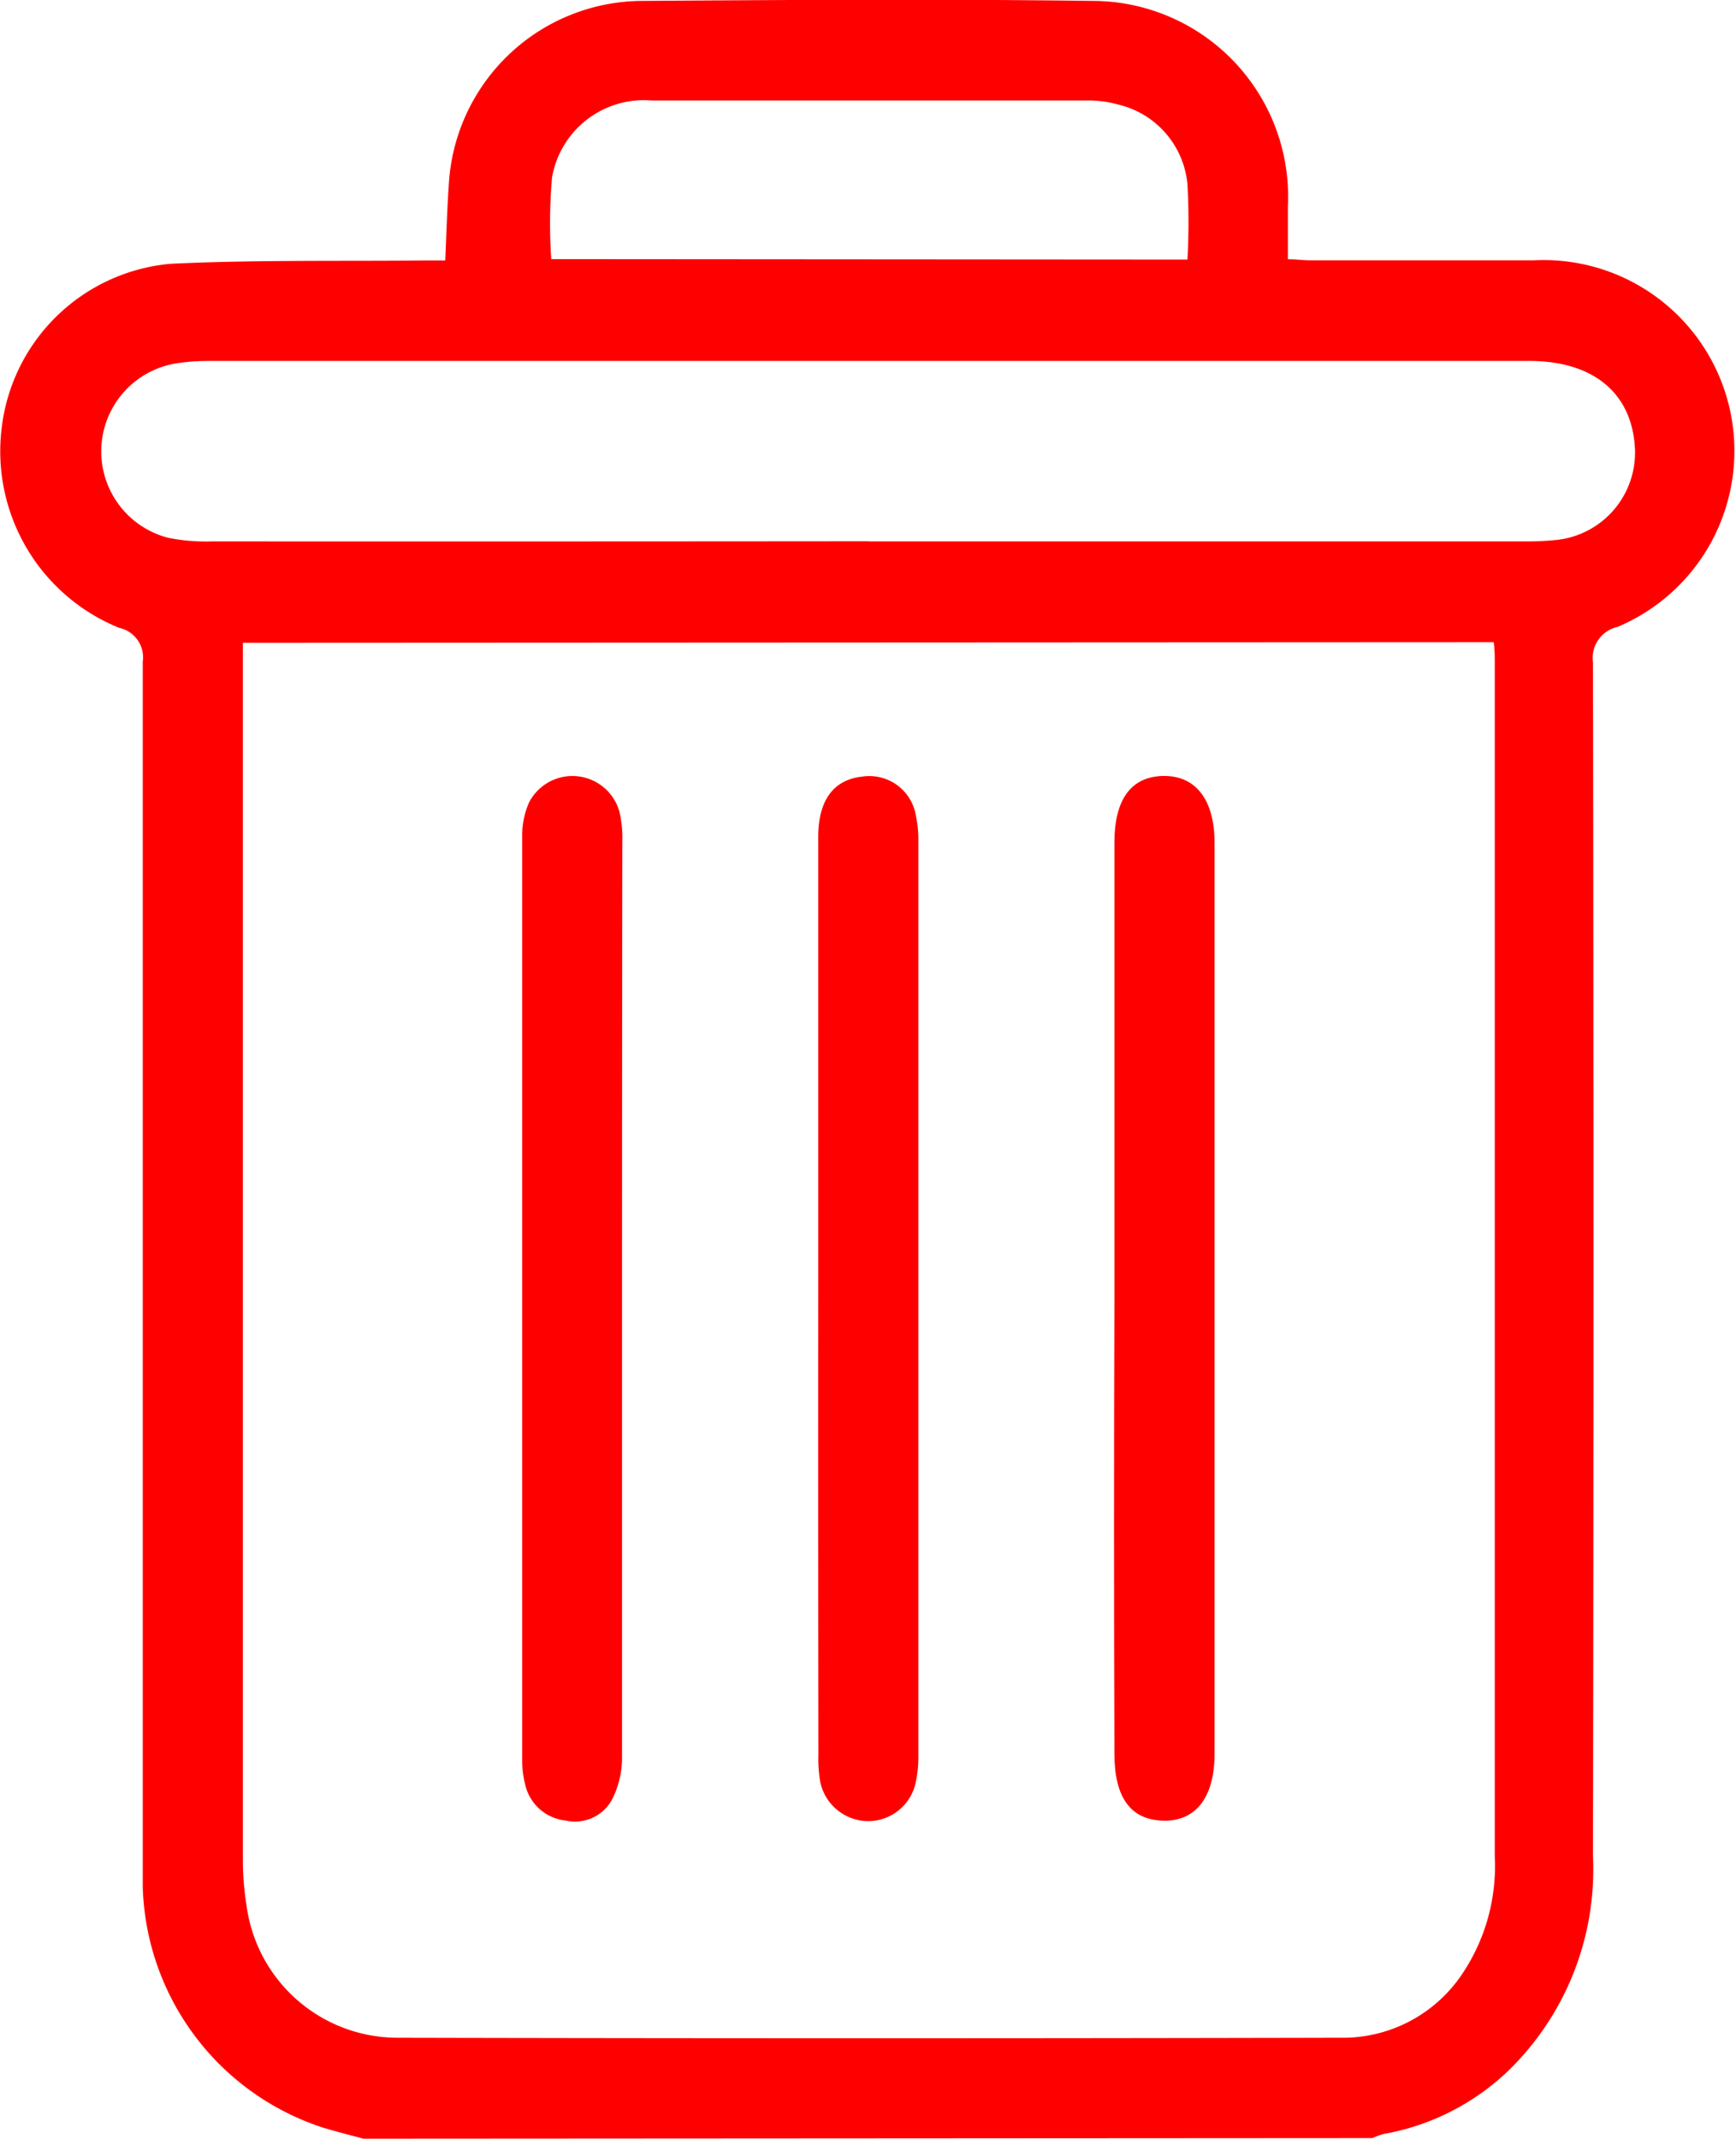 <svg xmlns="http://www.w3.org/2000/svg" width="11.529" height="14.197" viewBox="0 0 11.529 14.197">
  <g id="delete" transform="translate(0.001 -0.036)">
    <path id="Path_19724" data-name="Path 19724" d="M1420.492,265.613c-.092-.025-.185-.048-.276-.076a1.734,1.734,0,0,1-1.189-1.594c0-.078,0-.157,0-.235q0-3.949,0-7.9a.2.2,0,0,0-.156-.224,1.264,1.264,0,0,1-.782-1.317,1.24,1.24,0,0,1,1.124-1.1c.566-.027,1.136-.016,1.7-.022h.123c.008-.183.013-.362.026-.539a1.292,1.292,0,0,1,1.29-1.184c.993-.007,1.987-.013,2.98,0a1.3,1.3,0,0,1,1.3,1.365c0,.111,0,.221,0,.35.055,0,.1.007.152.007.494,0,.989,0,1.483,0a1.267,1.267,0,0,1,.553,2.434.211.211,0,0,0-.162.235q.007,3.962,0,7.925a1.862,1.862,0,0,1-.563,1.425,1.6,1.6,0,0,1-.828.419.529.529,0,0,0-.074.027Zm-.8-9.93v8.073a1.87,1.87,0,0,0,.023.3,1.012,1.012,0,0,0,1,.887q3.133.007,6.265,0a.953.953,0,0,0,.812-.427,1.282,1.282,0,0,0,.214-.774v-7.913c0-.049,0-.1-.007-.15Zm4.159-.673h4.351a1.962,1.962,0,0,0,.207-.009.583.583,0,0,0,.526-.634c-.029-.351-.284-.555-.7-.555h-8.771a1.349,1.349,0,0,0-.207.015.592.592,0,0,0-.061,1.159,1.262,1.262,0,0,0,.289.024Q1421.665,255.011,1423.847,255.009Zm2.114-1.871a4.559,4.559,0,0,0,0-.5.6.6,0,0,0-.46-.529.727.727,0,0,0-.2-.027q-1.448,0-2.9,0a.619.619,0,0,0-.66.512,3.509,3.509,0,0,0-.005.541Z" transform="translate(-1418.08 -251.38)" fill="red"/>
    <path id="Path_19725" data-name="Path 19725" d="M1522.9,409.662q0,1.53,0,3.061a.612.612,0,0,1-.067.275.28.28,0,0,1-.308.138.308.308,0,0,1-.266-.23.643.643,0,0,1-.022-.164v-6.136a.542.542,0,0,1,.045-.227.324.324,0,0,1,.6.058.768.768,0,0,1,.02.205Q1522.9,408.151,1522.9,409.662Z" transform="translate(-1518.77 -401.015)" fill="red"/>
    <path id="Path_19726" data-name="Path 19726" d="M1581.268,409.572v-3.061c0-.24.1-.38.294-.4a.313.313,0,0,1,.354.257.757.757,0,0,1,.017.164v6.08a.8.8,0,0,1-.018.178.323.323,0,0,1-.319.255.327.327,0,0,1-.315-.262.9.9,0,0,1-.012-.179Q1581.267,411.088,1581.268,409.572Z" transform="translate(-1575.835 -400.92)" fill="red"/>
    <path id="Path_19727" data-name="Path 19727" d="M1640.2,409.583V406.55c0-.287.111-.438.324-.442s.341.155.341.443V412.6c0,.288-.125.449-.342.443s-.323-.156-.323-.444Q1640.195,411.093,1640.2,409.583Z" transform="translate(-1632.8 -400.921)" fill="red"/>
  </g>
</svg>
